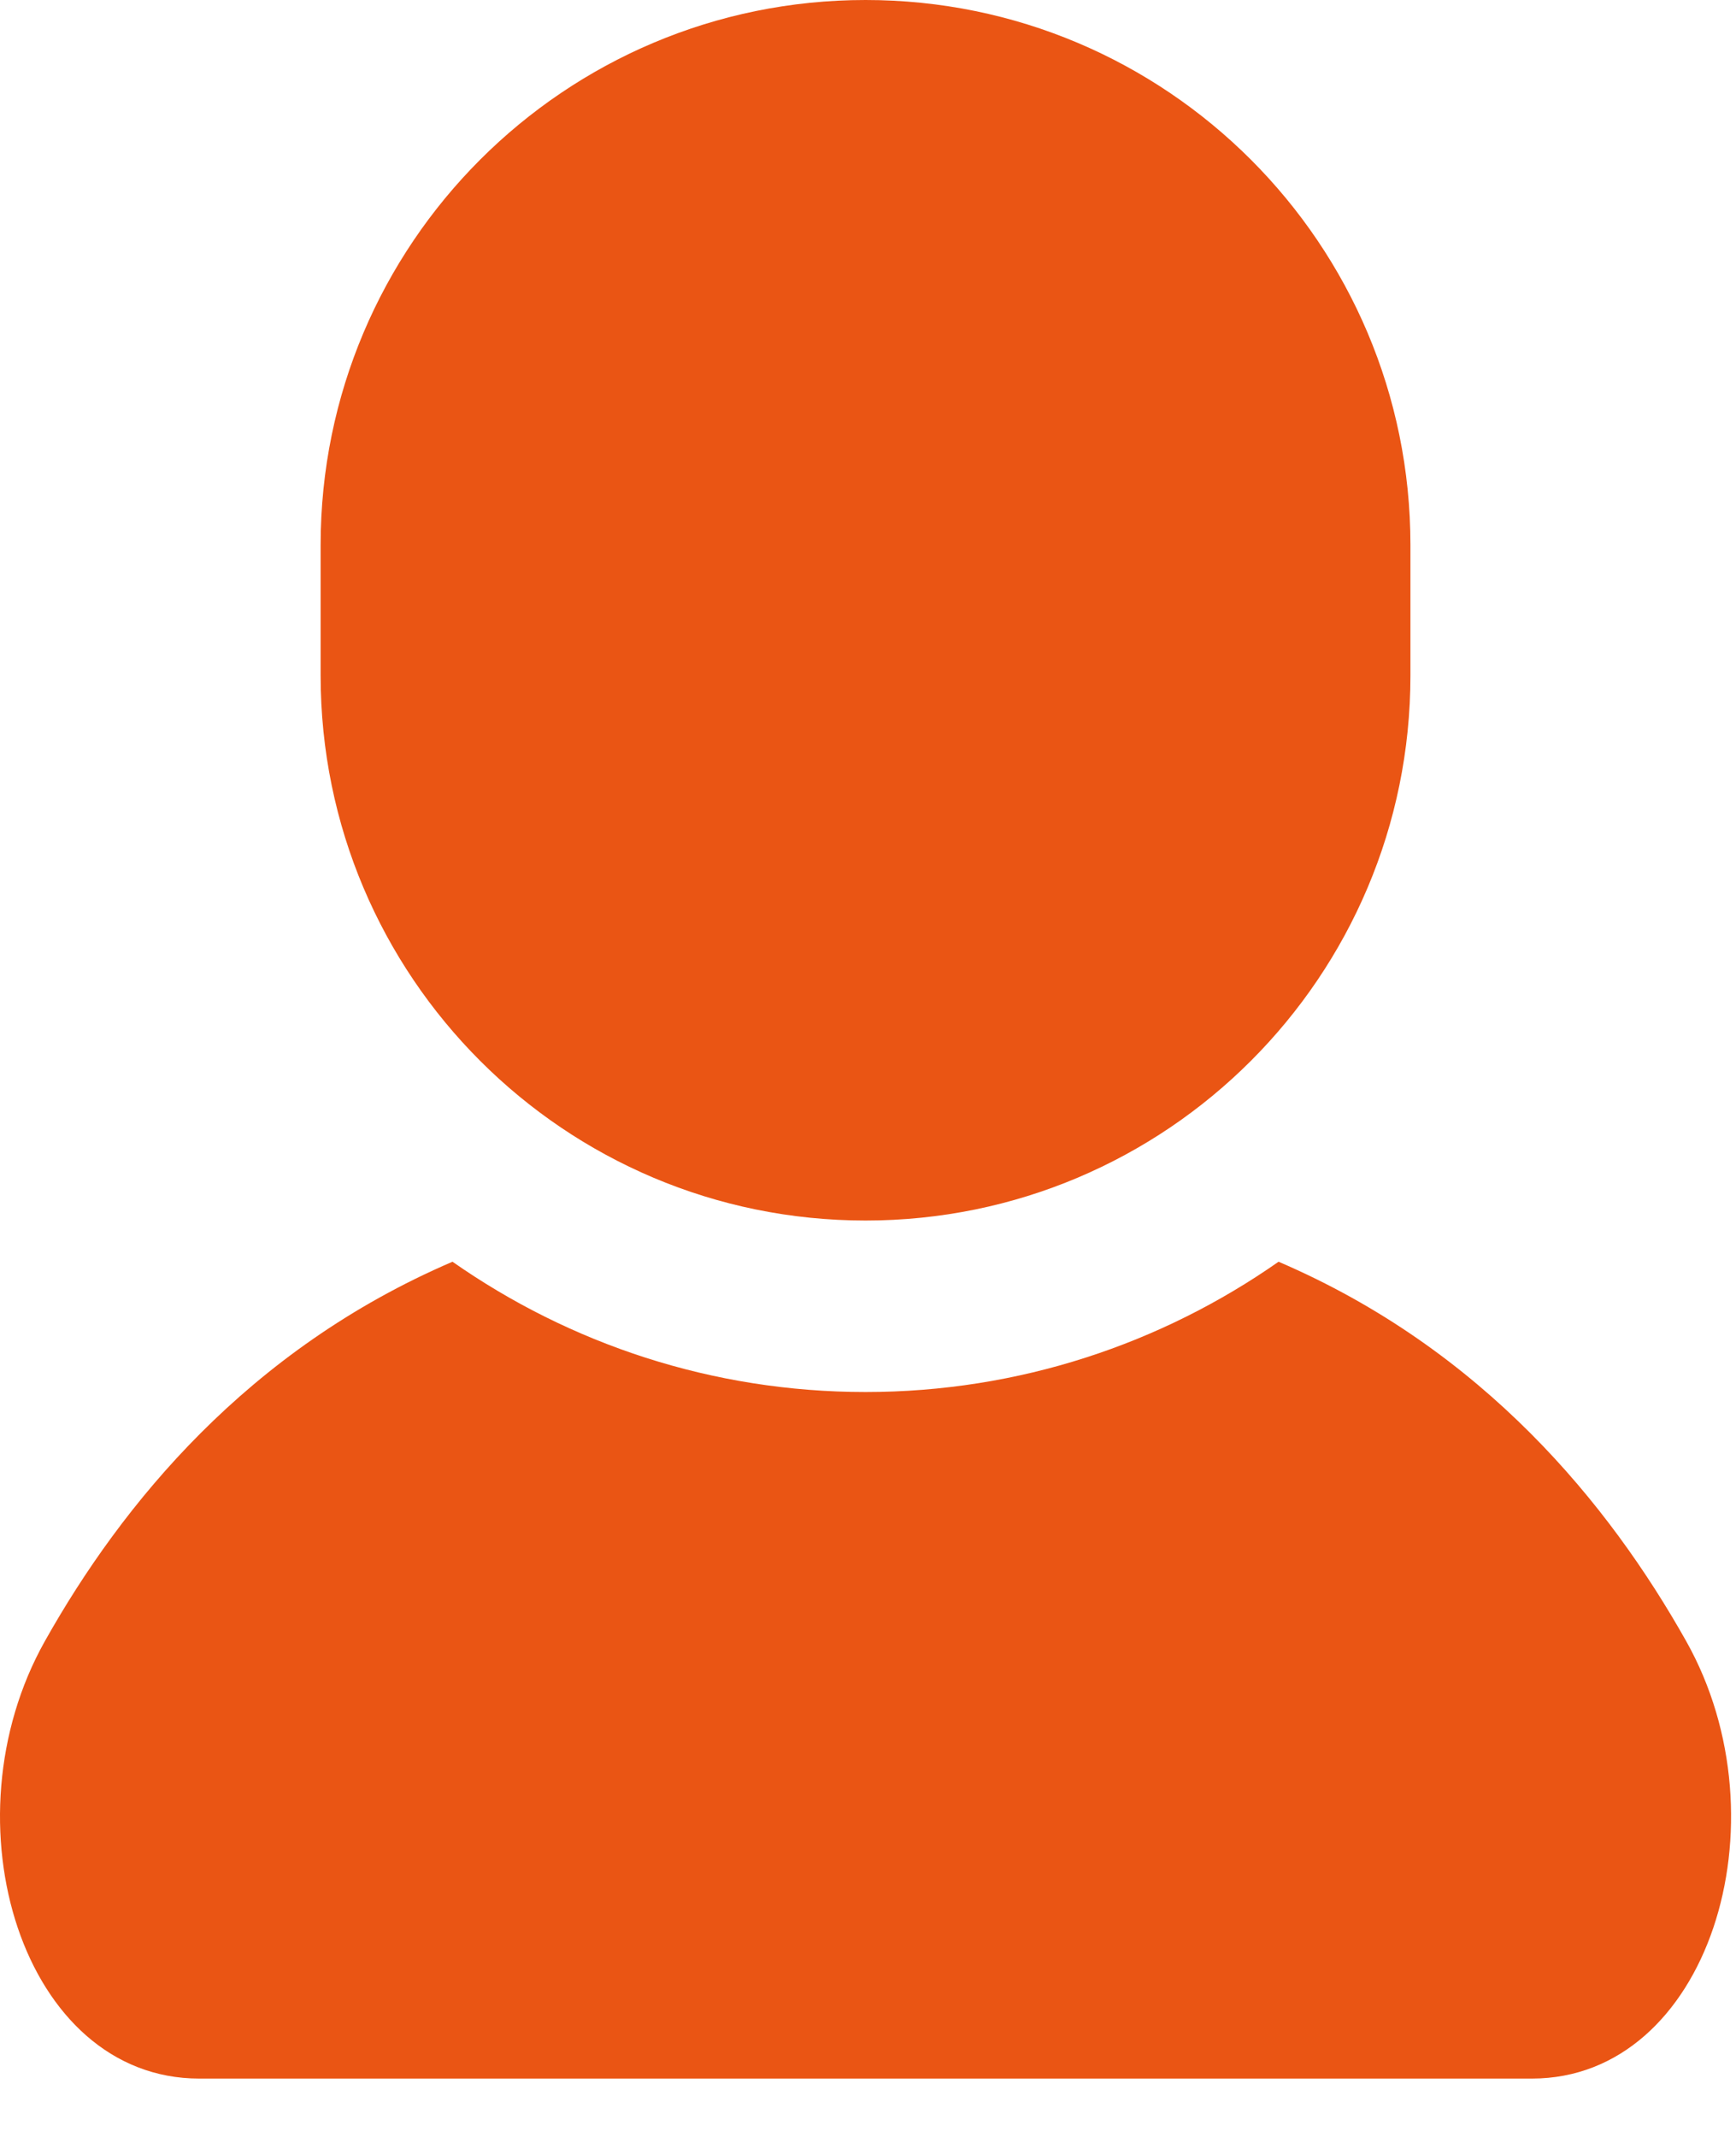 <svg width="26" height="32" viewBox="0 0 26 32" fill="none" xmlns="http://www.w3.org/2000/svg">
<path d="M25.253 24.574C24.102 22.528 22.218 20.211 19.149 18.894C17.394 20.122 15.262 20.845 12.963 20.845C10.664 20.845 8.532 20.122 6.777 18.894C3.708 20.211 1.823 22.528 0.673 24.574C-0.853 27.287 0.343 31.126 2.983 31.126C5.623 31.126 12.963 31.126 12.963 31.126C12.963 31.126 20.303 31.126 22.943 31.126C25.583 31.126 26.78 27.287 25.253 24.574Z" fill="#EA5514"/>
<path d="M12.963 18.277C17.471 18.277 21.124 14.623 21.124 10.116V8.161C21.124 3.654 17.471 0 12.963 0C8.455 0 4.802 3.654 4.802 8.161V10.116C4.802 14.623 8.455 18.277 12.963 18.277Z" fill="#EA5514"/>
</svg>

